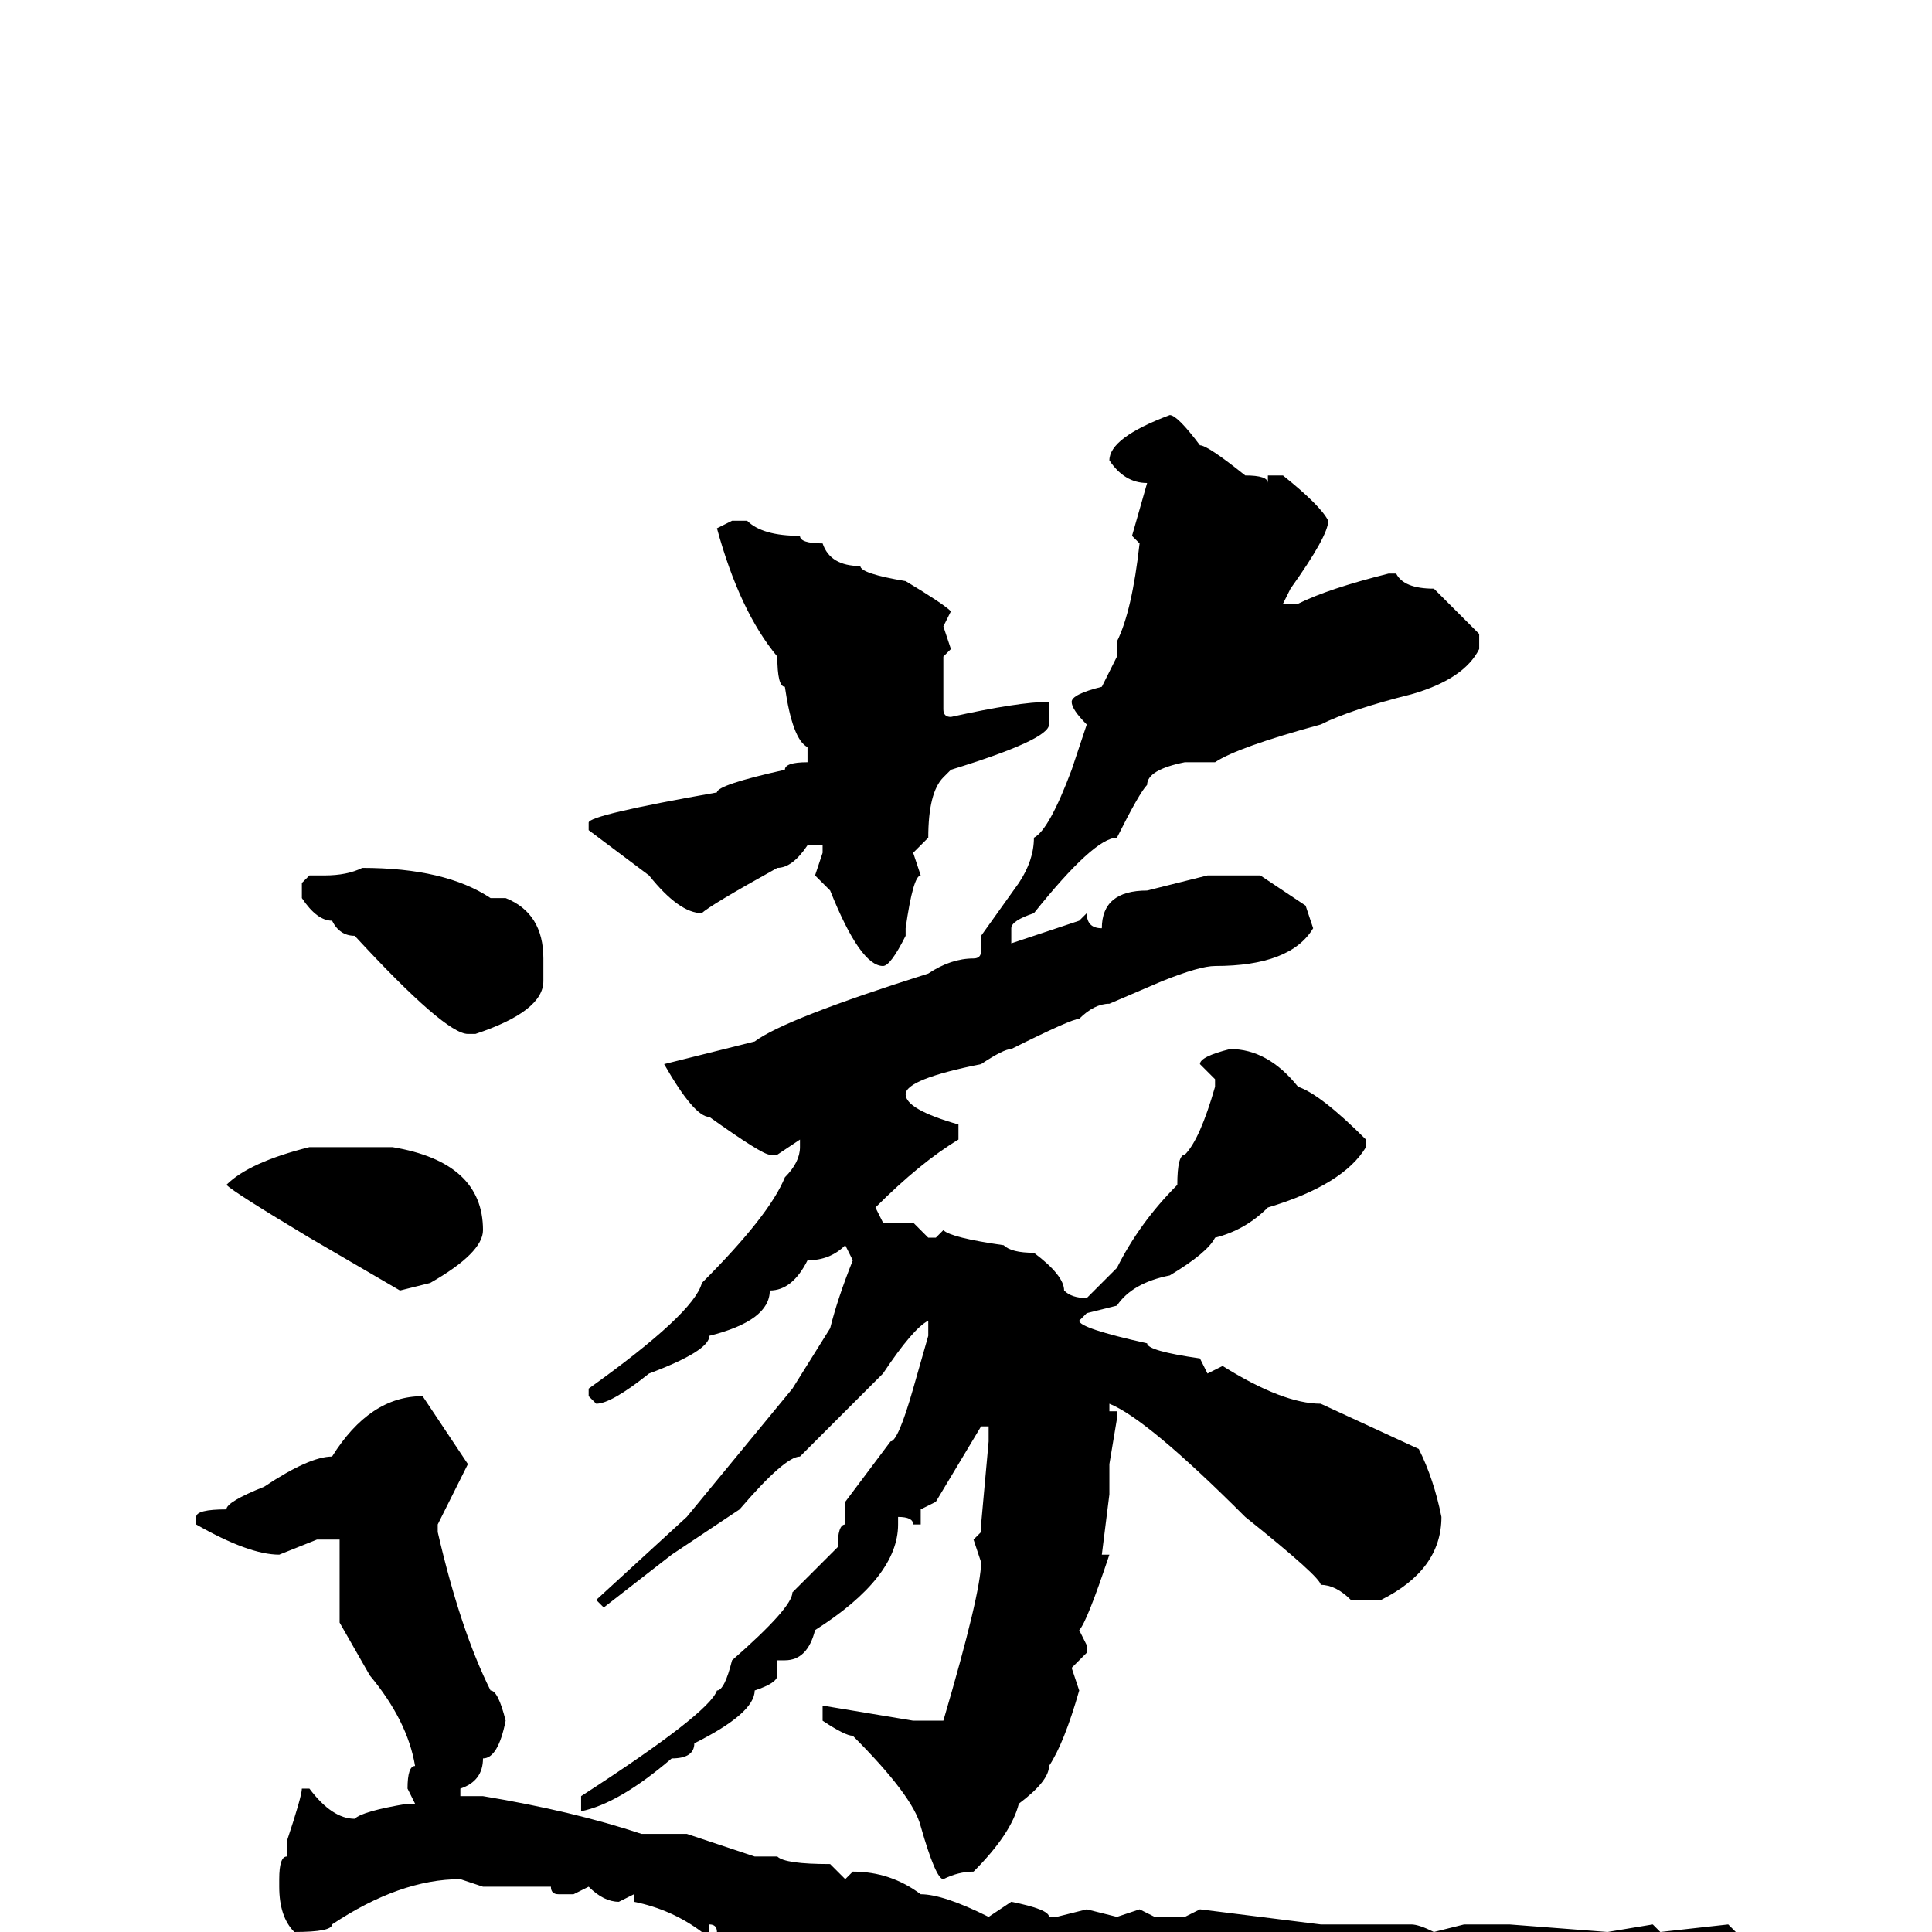 <svg xmlns="http://www.w3.org/2000/svg" viewBox="0 -256 256 256">
	<path fill="#000000" d="M155 -201Q156 -201 159 -197Q160 -197 165 -193Q168 -193 168 -192V-193H170Q175 -189 176 -187Q176 -185 171 -178L170 -176H172Q176 -178 184 -180H185Q186 -178 190 -178L196 -172V-170Q194 -166 187 -164Q179 -162 175 -160Q164 -157 161 -155H157Q152 -154 152 -152Q151 -151 148 -145Q145 -145 137 -135Q134 -134 134 -133V-131L143 -134L144 -135Q144 -133 146 -133Q146 -138 152 -138L160 -140H167L173 -136L174 -133Q171 -128 161 -128Q159 -128 154 -126L147 -123Q145 -123 143 -121Q142 -121 134 -117Q133 -117 130 -115Q120 -113 120 -111Q120 -109 127 -107V-105Q122 -102 116 -96L117 -94H121L123 -92H124L125 -93Q126 -92 133 -91Q134 -90 137 -90Q141 -87 141 -85Q142 -84 144 -84L148 -88Q151 -94 156 -99Q156 -103 157 -103Q159 -105 161 -112V-113L159 -115Q159 -116 163 -117Q168 -117 172 -112Q175 -111 181 -105V-104Q178 -99 168 -96Q165 -93 161 -92Q160 -90 155 -87Q150 -86 148 -83L144 -82L143 -81Q143 -80 152 -78Q152 -77 159 -76L160 -74L162 -75Q170 -70 175 -70L188 -64Q190 -60 191 -55Q191 -48 183 -44H179Q177 -46 175 -46Q175 -47 165 -55Q152 -68 147 -70V-69H148V-68L147 -62V-58L146 -50H147Q144 -41 143 -40L144 -38V-37L142 -35L143 -32Q141 -25 139 -22Q139 -20 135 -17Q134 -13 129 -8Q127 -8 125 -7Q124 -7 122 -14Q121 -18 113 -26Q112 -26 109 -28V-29V-30L121 -28H125Q130 -45 130 -49L129 -52L130 -53V-54L131 -65V-67H130L124 -57L122 -56V-54H121Q121 -55 119 -55V-54Q119 -47 108 -40Q107 -36 104 -36H103V-34Q103 -33 100 -32Q100 -29 92 -25Q92 -23 89 -23Q82 -17 77 -16V-18Q94 -29 95 -32Q96 -32 97 -36Q105 -43 105 -45L111 -51Q111 -54 112 -54V-57L118 -65Q119 -65 121 -72L123 -79V-81Q121 -80 117 -74L106 -63Q104 -63 98 -56L89 -50L80 -43L79 -44L91 -55L105 -72L110 -80Q111 -84 113 -89L112 -91Q110 -89 107 -89Q105 -85 102 -85Q102 -81 94 -79Q94 -77 86 -74Q81 -70 79 -70L78 -71V-72Q92 -82 93 -86Q102 -95 104 -100Q106 -102 106 -104V-105L103 -103H102Q101 -103 94 -108Q92 -108 88 -115L100 -118Q104 -121 123 -127Q126 -129 129 -129Q130 -129 130 -130V-131V-132L135 -139Q137 -142 137 -145Q139 -146 142 -154L144 -160Q142 -162 142 -163Q142 -164 146 -165L148 -169V-170V-171Q150 -175 151 -184L150 -185L152 -192Q149 -192 147 -195Q147 -198 155 -201ZM97 -187H99Q101 -185 106 -185Q106 -184 109 -184Q110 -181 114 -181Q114 -180 120 -179Q125 -176 126 -175L125 -173L126 -170L125 -169V-164V-162Q125 -161 126 -161Q135 -163 139 -163V-160Q139 -158 126 -154L125 -153Q123 -151 123 -145L121 -143L122 -140Q121 -140 120 -133V-132Q118 -128 117 -128Q114 -128 110 -138L108 -140L109 -143V-144H107Q105 -141 103 -141Q94 -136 93 -135Q90 -135 86 -140L78 -146V-147Q78 -148 95 -151Q95 -152 104 -154Q104 -155 107 -155V-157Q105 -158 104 -165Q103 -165 103 -169Q98 -175 95 -186ZM48 -141Q59 -141 65 -137H67Q72 -135 72 -129V-126Q72 -122 63 -119H62Q59 -119 47 -132Q45 -132 44 -134Q42 -134 40 -137V-139L41 -140H43Q46 -140 48 -141ZM41 -104H52Q64 -102 64 -93Q64 -90 57 -86L53 -85L41 -92Q31 -98 30 -99Q33 -102 41 -104ZM56 -71Q58 -68 62 -62L58 -54V-53Q61 -40 65 -32Q66 -32 67 -28Q66 -23 64 -23Q64 -20 61 -19V-18H62H64Q76 -16 85 -13H91L100 -10H103Q104 -9 110 -9L112 -7L113 -8Q118 -8 122 -5Q125 -5 131 -2L134 -4Q139 -3 139 -2H140L144 -3L148 -2L151 -3L153 -2H154H157L159 -3L175 -1H176H177H187Q188 -1 190 0L194 -1H199H200L213 0L219 -1L220 0L229 -1L230 0Q229 1 225 1H224Q224 2 215 3Q211 6 200 10Q198 13 192 15L181 23L179 25Q177 23 175 23L174 24Q166 24 152 19Q152 18 146 18Q133 14 129 11H126Q121 10 108 4H105Q104 4 104 2L103 3L95 0Q95 -1 94 -1V0H93Q89 -3 84 -4V-5L82 -4Q80 -4 78 -6L76 -5H74Q73 -5 73 -6H69H67H64L61 -7Q53 -7 44 -1Q44 0 39 0Q37 -2 37 -6V-7Q37 -10 38 -10V-12Q40 -18 40 -19H41Q44 -15 47 -15Q48 -16 54 -17H55L54 -19Q54 -22 55 -22Q54 -28 49 -34L45 -41V-49V-51V-52H42L37 -50Q33 -50 26 -54V-55Q26 -56 30 -56Q30 -57 35 -59Q41 -63 44 -63Q49 -71 56 -71Z"/>
</svg>